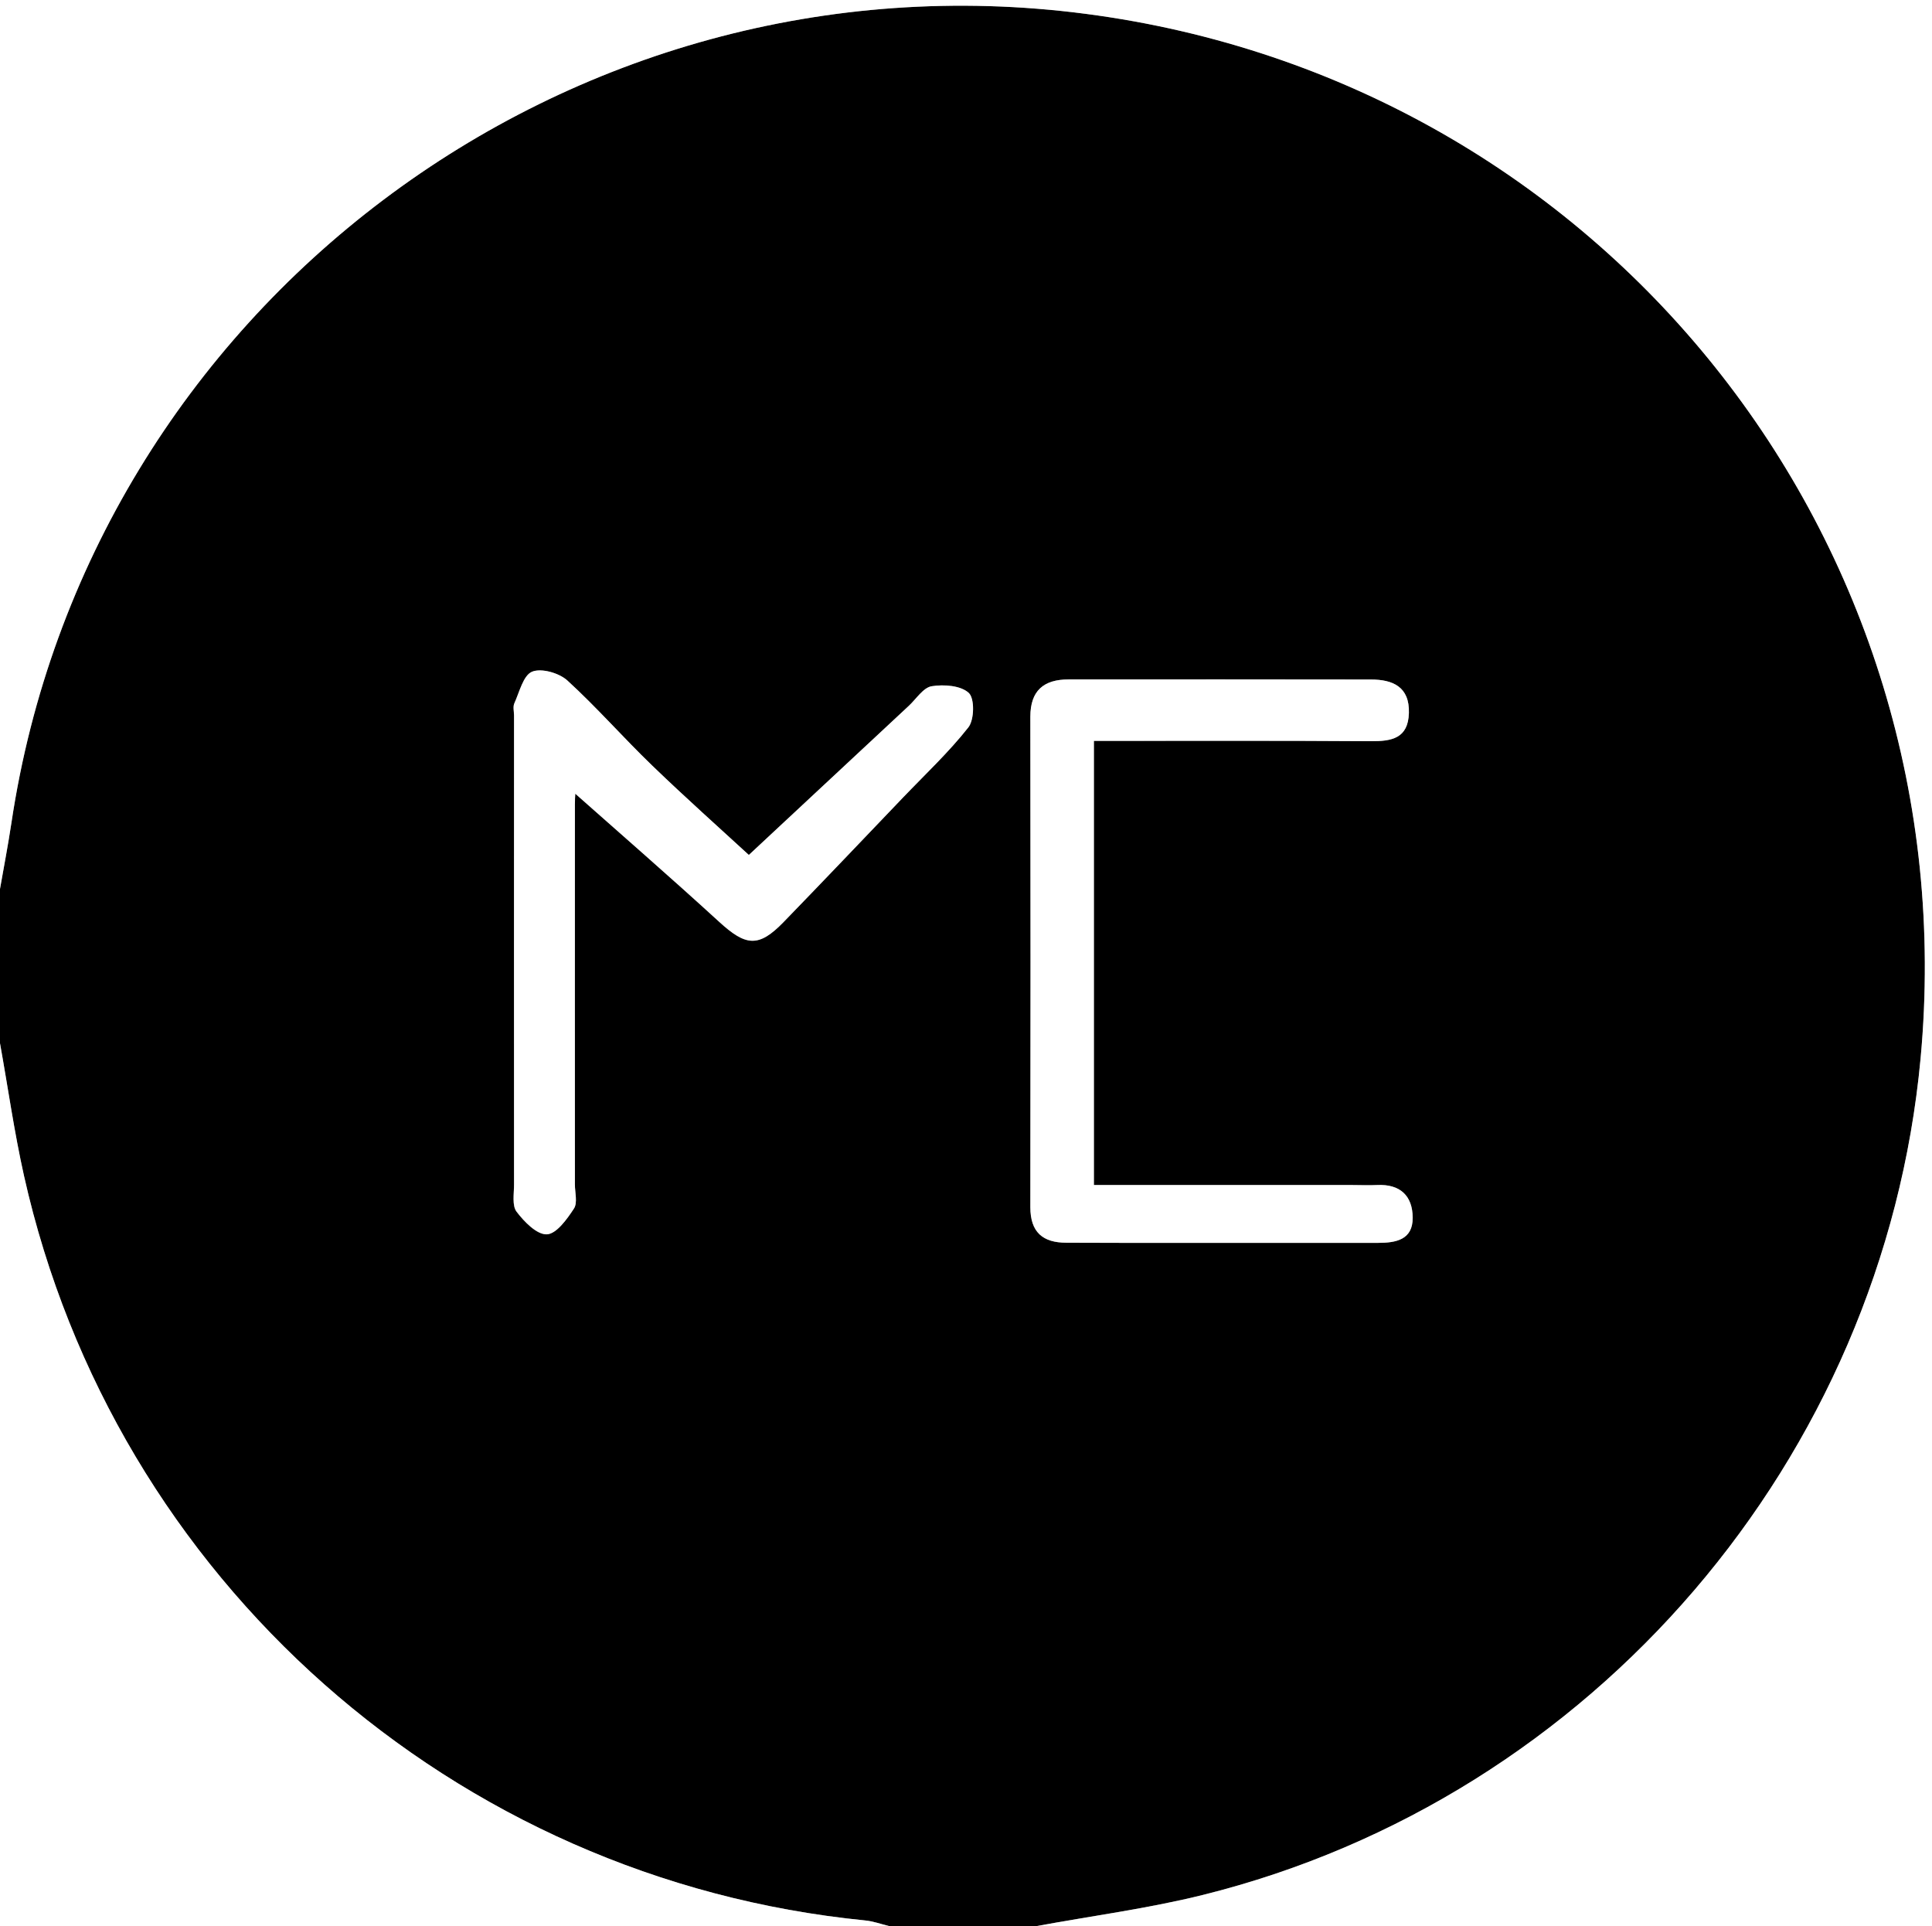 <svg xmlns="http://www.w3.org/2000/svg" xmlns:xlink="http://www.w3.org/1999/xlink" viewBox="0 0 250.23 249.43">
  <rect x="0" y="0" width="250.23" height="249.43" fill="#808080" stroke="none"/>
  <defs>
    <style>
      .cls-2 {
        fill: none;
      }
      
      .cls-2, .cls-3, .cls-4 {
        stroke-width: 0px;
      }

      .cls-5 {
        clip-path: url(#clippath-1);
      }

      .cls-4 {
        fill: #fff;
      }
    </style>
    <clipPath id="clippath">
      <rect class="cls-2" width="250.23" height="249.43"/>
    </clipPath>
    <clipPath id="clippath-1">
      <rect class="cls-2" width="250.23" height="249.43"/>
    </clipPath>
  </defs>
  <g>
    <g class="cls-5">
      <g>
        <path class="cls-3" d="M134.31,249.43h-19.19c-1.02-.25-2.03-.62-3.07-.72-53.29-5.29-97.24-44.15-108.95-96.44C1.84,146.6,1.03,140.83,0,135.11c0-6.66,0-13.32,0-19.99.5-2.85,1.05-5.7,1.48-8.56C11.46,39.85,73.6-6.95,140.6,1.79c66.93,8.73,114.4,68.12,108.15,135.3-4.83,51.83-42.41,95.74-92.93,108.31-7.07,1.76-14.33,2.7-21.51,4.03ZM141.68,153.47v-57.52c12.17,0,24.01-.05,35.85.04,2.72.02,4.85-.36,4.95-3.65.1-3.4-2.08-4.34-4.93-4.34-13.05-.03-26.1-.02-39.15-.01-3.21,0-4.95,1.44-4.95,4.83.03,21.17.03,42.35,0,63.52,0,3.22,1.59,4.6,4.67,4.6,2.53,0,5.06.02,7.59.02,10.92,0,21.84,0,32.76,0,2.3,0,4.52-.38,4.5-3.26-.02-2.84-1.63-4.38-4.62-4.23-1.06.06-2.13,0-3.2,0-11.04,0-22.08,0-33.47,0ZM96.98,110.73c-3.72-3.43-8.2-7.42-12.51-11.57-3.74-3.6-7.17-7.54-11-11.03-1.07-.98-3.38-1.63-4.57-1.13-1.14.48-1.62,2.63-2.29,4.09-.2.44-.04,1.05-.04,1.58,0,20.25,0,40.5,0,60.76,0,1.19-.28,2.71.33,3.5.98,1.3,2.62,2.99,3.92,2.93,1.24-.05,2.62-1.97,3.51-3.34.49-.75.12-2.08.12-3.14,0-16.39,0-32.78,0-49.16,0-1.11.12-2.23.18-3.34-.29.42-.58.85-.86,1.27,6.46,5.73,12.99,11.4,19.36,17.23,3.47,3.18,5.12,3.37,8.35.04,5.2-5.35,10.34-10.76,15.49-16.15,2.86-2.98,5.89-5.83,8.44-9.06.78-.99.83-3.74.06-4.46-1.02-.96-3.23-1.13-4.81-.87-1.1.18-1.99,1.64-2.96,2.54-7.01,6.53-14.02,13.07-20.73,19.32Z"/>
        <path class="cls-4" d="M134.31,249.43c7.17-1.32,14.44-2.27,21.51-4.03,50.52-12.57,88.1-56.48,92.93-108.31C255,69.91,207.52,10.51,140.6,1.79,73.6-6.95,11.46,39.85,1.48,106.56c-.43,2.86-.98,5.71-1.48,8.56V0c83.41,0,166.82,0,250.23,0,0,83.14,0,166.29,0,249.43-38.64,0-77.28,0-115.92,0Z"/>
        <path class="cls-4" d="M0,135.11c1.03,5.72,1.84,11.49,3.11,17.16,11.71,52.3,55.65,91.15,108.95,96.44,1.04.1,2.04.47,3.07.72H0c0-38.11,0-76.21,0-114.32Z"/>
        <path class="cls-4" d="M141.68,153.47c11.39,0,22.43,0,33.47,0,1.07,0,2.13.05,3.2,0,2.99-.15,4.61,1.39,4.62,4.23.02,2.88-2.2,3.26-4.5,3.26-10.92,0-21.84,0-32.76,0-2.53,0-5.06-.02-7.59-.02-3.08,0-4.67-1.38-4.67-4.6.03-21.17.03-42.35,0-63.52,0-3.39,1.74-4.83,4.95-4.83,13.05,0,26.1-.02,39.15.01,2.85,0,5.03.95,4.93,4.34-.1,3.29-2.22,3.67-4.95,3.65-11.84-.08-23.67-.04-35.85-.04v57.52Z"/>
        <path class="cls-4" d="M96.98,110.73c6.7-6.25,13.71-12.78,20.73-19.32.97-.9,1.87-2.36,2.96-2.54,1.58-.26,3.79-.09,4.81.87.77.72.72,3.48-.06,4.46-2.54,3.23-5.58,6.07-8.44,9.06-5.16,5.39-10.3,10.8-15.49,16.15-3.23,3.33-4.88,3.14-8.35-.04-6.37-5.83-12.9-11.5-19.36-17.23.29-.42.58-.85.86-1.27-.06,1.11-.18,2.23-.18,3.34-.01,16.39,0,32.78,0,49.16,0,1.07.37,2.39-.12,3.14-.89,1.37-2.27,3.29-3.51,3.34-1.3.05-2.93-1.63-3.92-2.93-.6-.8-.33-2.31-.33-3.5-.01-20.25-.01-40.5,0-60.76,0-.53-.16-1.14.04-1.58.66-1.46,1.15-3.61,2.29-4.09,1.2-.5,3.5.16,4.57,1.13,3.83,3.5,7.26,7.43,11,11.03,4.31,4.16,8.78,8.14,12.51,11.57Z"/>
      </g>
    </g>
  </g>
</svg>